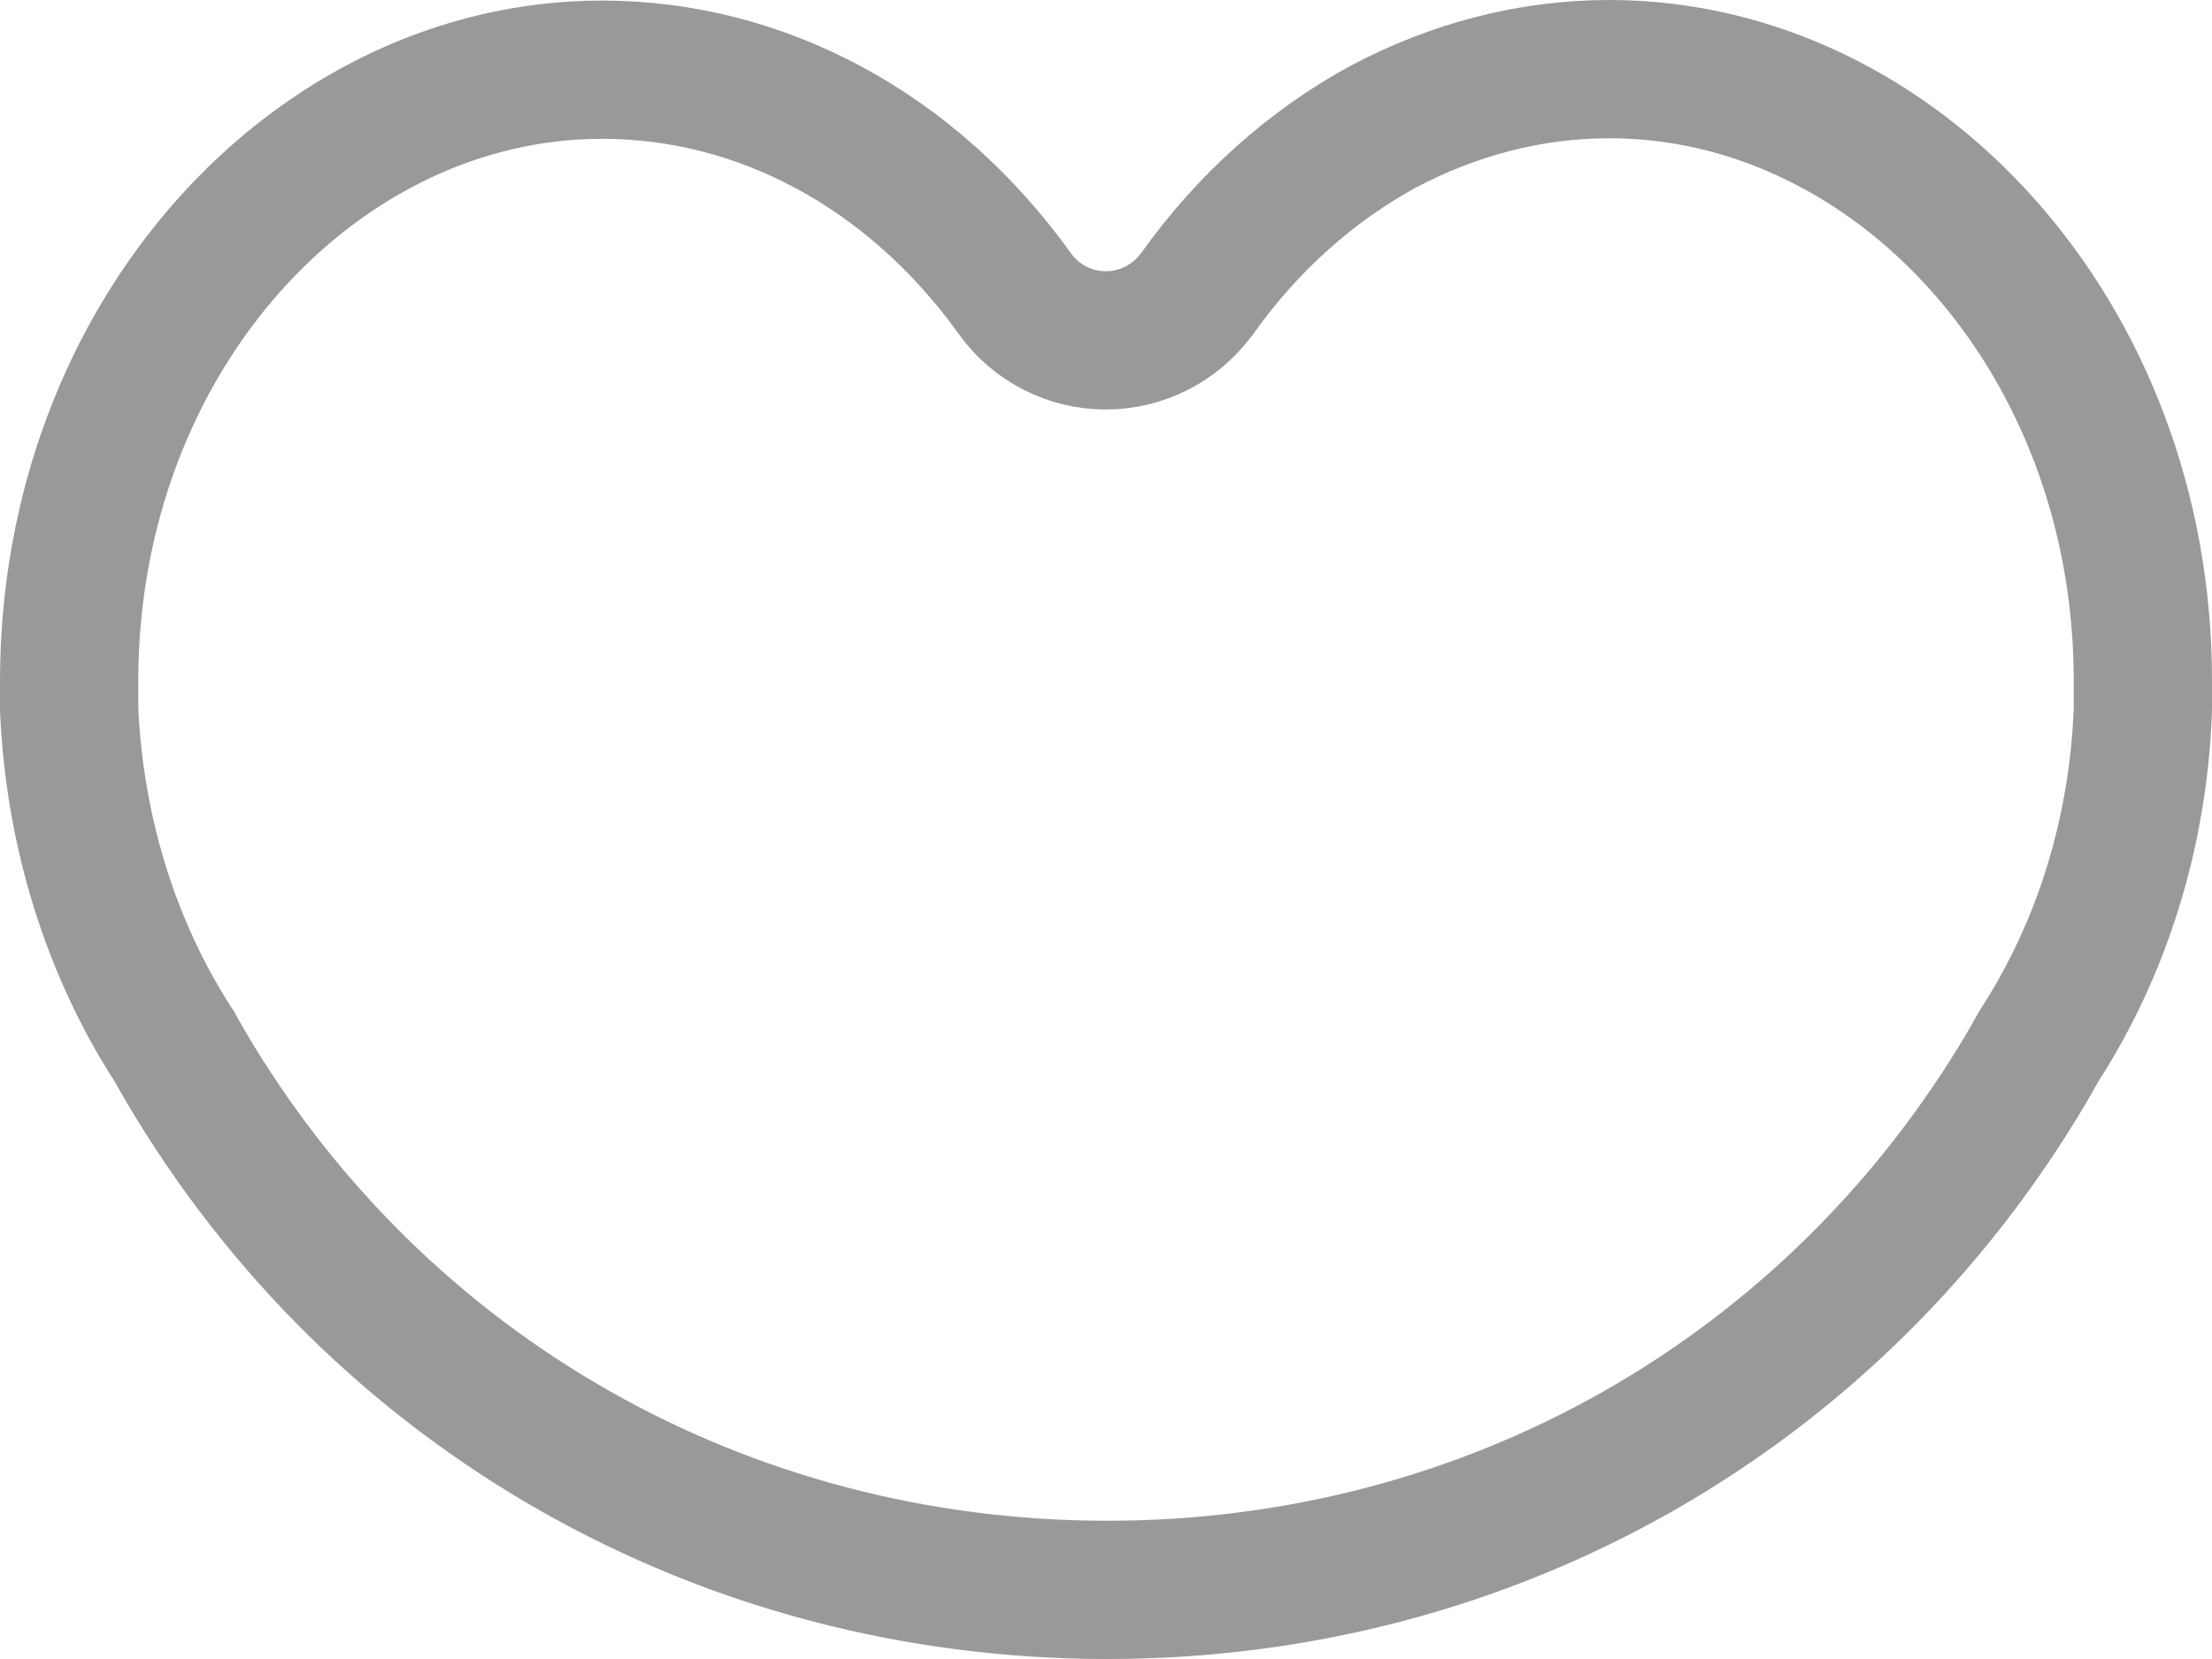 <svg width="16" height="12" viewBox="0 0 16 12" fill="none" xmlns="http://www.w3.org/2000/svg">
<path d="M14.753 7.559L14.746 7.571L14.739 7.583L14.667 7.71C13.271 10.081 10.782 11.5 8.009 11.5C5.235 11.5 2.736 10.081 1.341 7.71L1.268 7.583L1.262 7.571L1.254 7.559C0.799 6.853 0.539 6.012 0.5 5.129V5.129V5.129V5.129V5.128V5.128V5.128V5.128V5.128V5.127V5.127V5.127V5.127V5.127V5.127V5.126V5.126V5.126V5.126V5.126V5.126V5.125V5.125V5.125V5.125V5.125V5.125V5.124V5.124V5.124V5.124V5.124V5.123V5.123V5.123V5.123V5.123V5.123V5.122V5.122V5.122V5.122V5.122V5.122V5.121V5.121V5.121V5.121V5.121V5.121V5.12V5.12V5.12V5.12V5.12V5.119V5.119V5.119V5.119V5.119V5.119V5.118V5.118V5.118V5.118V5.118V5.118V5.117V5.117V5.117V5.117V5.117V5.117V5.116V5.116V5.116V5.116V5.116V5.115V5.115V5.115V5.115V5.115V5.115V5.114V5.114V5.114V5.114V5.114V5.114V5.113V5.113V5.113V5.113V5.113V5.112V5.112V5.112V5.112V5.112V5.112V5.111V5.111V5.111V5.111V5.111V5.111V5.11V5.11V5.11V5.11V5.11V5.11V5.109V5.109V5.109V5.109V5.109V5.108V5.108V5.108V5.108V5.108V5.108V5.107V5.107V5.107V5.107V5.107V5.107V5.106V5.106V5.106V5.106V5.106V5.106V5.105V5.105V5.105V5.105V5.105V5.104V5.104V5.104V5.104V5.104V5.104V5.103V5.103V5.103V5.103V5.103V5.103V5.102V5.102V5.102V5.102V5.102V5.102V5.101V5.101V5.101V5.101V5.101V5.1V5.1V5.1V5.1V5.1V5.1V5.099V5.099V5.099V5.099V5.099V5.099V5.098V5.098V5.098V5.098V5.098V5.098V5.097V5.097V5.097V5.097V5.097V5.096V5.096V5.096V5.096V5.096V5.096V5.095V5.095V5.095V5.095V5.095V5.095V5.094V5.094V5.094V5.094V5.094V5.094V5.093V5.093V5.093V5.093V5.093V5.092V5.092V5.092V5.092V5.092V5.092V5.091V5.091V5.091V5.091V5.091V5.091V5.09V5.09V5.09V5.09V5.09V5.09V5.089V5.089V5.089V5.089V5.089V5.088V5.088V5.088V5.088V5.088V5.088V5.087V5.087V5.087V5.087V5.087V5.087V5.086V5.086V5.086V5.086V5.086V5.085V5.085V5.085V5.085V5.085V5.085V5.084V5.084V5.084V5.084V5.084V5.084V5.083V5.083V5.083V5.083V5.083V5.083V5.082V5.082V5.082V5.082V5.082V5.081V5.081V5.081V5.081V5.081V5.081V5.08V5.08V5.08V5.08V5.08V5.08V5.079V5.079V5.079V5.079V5.079V5.079V5.078V5.078V5.078V5.078V5.078V5.077V5.077V5.077V5.077V5.077V5.077V5.076V5.076V5.076V5.076V5.076V5.076V5.075V5.075V5.075V5.075V5.075V5.075V5.074V5.074V5.074V5.074V5.074V5.073V5.073V5.073V5.073V5.073V5.073V5.072V5.072V5.072V5.072V5.072V5.072V5.071V5.071V5.071V5.071V5.071V5.071V5.07V5.07V5.07V5.07V5.07V5.069V5.069V5.069V5.069V5.069V5.069V5.068V5.068V5.068V5.068V5.068V5.068V5.067V5.067V5.067V5.067V5.067V5.067V5.066V5.066V5.066V5.066V5.066V5.065V5.065V5.065V5.065V5.065V5.065V5.064V5.064V5.064V5.064V5.064V5.064V5.063V5.063V5.063V5.063V5.063V5.062V5.062V5.062V5.062V5.062V5.062V5.061V5.061V5.061V5.061V5.061V5.061V5.06V5.06V5.06V5.06V5.06V5.06V5.059V5.059V5.059V5.059V5.059V5.058V5.058V5.058V5.058V5.058V5.058V5.057V5.057V5.057V5.057V5.057V5.057V5.056V5.056V5.056V5.056V5.056V5.056V5.055V5.055V5.055V5.055V5.055V5.054V5.054V5.054V5.054V5.054V5.054V5.053V5.053V5.053V5.053V5.053V5.053V5.052V5.052V5.052V5.052V5.052V5.052V5.051V5.051V5.051V5.051V5.051V5.05V4.928C0.5 2.431 2.285 0.504 4.355 0.504C5.501 0.504 6.594 1.082 7.343 2.127C7.494 2.337 7.739 2.462 7.998 2.462C8.261 2.462 8.498 2.336 8.648 2.138L8.653 2.132L8.658 2.126C9.029 1.603 9.491 1.198 10 0.919C10.51 0.648 11.066 0.5 11.641 0.5C13.711 0.5 15.5 2.428 15.5 4.924V4.928V4.928V4.928V4.929V4.929V4.929V4.929V4.93V4.93V4.93V4.93V4.93V4.931V4.931V4.931V4.931V4.932V4.932V4.932V4.932V4.933V4.933V4.933V4.933V4.934V4.934V4.934V4.934V4.935V4.935V4.935V4.935V4.936V4.936V4.936V4.936V4.936V4.937V4.937V4.937V4.937V4.938V4.938V4.938V4.938V4.939V4.939V4.939V4.939V4.94V4.94V4.94V4.94V4.941V4.941V4.941V4.941V4.941V4.942V4.942V4.942V4.942V4.943V4.943V4.943V4.943V4.944V4.944V4.944V4.944V4.945V4.945V4.945V4.945V4.946V4.946V4.946V4.946V4.947V4.947V4.947V4.947V4.947V4.948V4.948V4.948V4.948V4.949V4.949V4.949V4.949V4.95V4.95V4.95V4.95V4.951V4.951V4.951V4.951V4.952V4.952V4.952V4.952V4.952V4.953V4.953V4.953V4.953V4.954V4.954V4.954V4.954V4.955V4.955V4.955V4.955V4.956V4.956V4.956V4.956V4.957V4.957V4.957V4.957V4.957V4.958V4.958V4.958V4.958V4.959V4.959V4.959V4.959V4.96V4.96V4.96V4.96V4.961V4.961V4.961V4.961V4.962V4.962V4.962V4.962V4.962V4.963V4.963V4.963V4.963V4.964V4.964V4.964V4.964V4.965V4.965V4.965V4.965V4.966V4.966V4.966V4.966V4.967V4.967V4.967V4.967V4.967V4.968V4.968V4.968V4.968V4.969V4.969V4.969V4.969V4.97V4.97V4.97V4.97V4.971V4.971V4.971V4.971V4.972V4.972V4.972V4.972V4.972V4.973V4.973V4.973V4.973V4.974V4.974V4.974V4.974V4.975V4.975V4.975V4.975V4.976V4.976V4.976V4.976V4.976V4.977V4.977V4.977V4.977V4.978V4.978V4.978V4.978V4.979V4.979V4.979V4.979V4.98V4.98V4.98V4.98V4.98V4.981V4.981V4.981V4.981V4.982V4.982V4.982V4.982V4.983V4.983V4.983V4.983V4.984V4.984V4.984V4.984V4.984V4.985V4.985V4.985V4.985V4.986V4.986V4.986V4.986V4.987V4.987V4.987V4.987V4.988V4.988V4.988V4.988V4.988V4.989V4.989V4.989V4.989V4.99V4.99V4.99V4.99V4.991V4.991V4.991V4.991V4.992V4.992V4.992V4.992V4.992V4.993V4.993V4.993V4.993V4.994V4.994V4.994V4.994V4.995V4.995V4.995V4.995V4.995V4.996V4.996V4.996V4.996V4.997V4.997V4.997V4.997V4.998V4.998V4.998V4.998V4.998V4.999V4.999V4.999V4.999V5V5V5V5V5.001V5.001V5.001V5.001V5.002V5.002V5.002V5.002V5.002V5.003V5.003V5.003V5.003V5.004V5.004V5.004V5.004V5.005V5.005V5.005V5.005V5.005V5.006V5.006V5.006V5.006V5.007V5.007V5.007V5.007V5.008V5.008V5.008V5.008V5.008V5.009V5.009V5.009V5.009V5.01V5.01V5.01V5.01V5.01V5.011V5.011V5.011V5.011V5.012V5.012V5.012V5.012V5.013V5.013V5.013V5.013V5.013V5.014V5.014V5.014V5.014V5.015V5.015V5.015V5.015V5.016V5.016V5.016V5.016V5.016V5.017V5.017V5.017V5.017V5.018V5.018V5.018V5.018V5.018V5.019V5.019V5.019V5.019V5.02V5.02V5.02V5.02V5.021V5.021V5.021V5.021V5.021V5.022V5.022V5.022V5.022V5.023V5.023V5.023V5.023V5.023V5.024V5.024V5.024V5.024V5.025V5.025V5.025V5.025V5.025V5.026V5.026V5.026V5.026V5.027V5.027V5.027V5.027V5.028V5.028V5.028V5.028V5.028V5.029V5.029V5.029V5.029V5.03V5.03V5.03V5.03V5.03V5.031V5.031V5.031V5.031V5.032V5.032V5.032V5.032V5.032V5.033V5.033V5.033V5.033V5.034V5.034V5.034V5.034V5.034V5.035V5.035V5.035V5.035V5.036V5.036V5.036V5.036V5.036V5.037V5.037V5.037V5.037V5.038V5.038V5.038V5.038V5.038V5.039V5.039V5.039V5.039V5.04V5.04V5.04V5.04V5.04V5.041V5.041V5.041V5.041V5.042V5.042V5.042V5.042V5.042V5.043V5.043V5.043V5.043V5.043V5.044V5.044V5.044V5.044V5.045V5.045V5.045V5.045V5.045V5.046V5.046V5.046V5.046V5.047V5.047V5.047V5.047V5.047V5.048V5.048V5.048V5.048V5.048V5.049V5.049V5.049V5.049V5.049V5.05V5.05V5.05V5.05V5.05V5.05V5.051V5.051V5.051V5.051V5.051V5.052V5.052V5.052V5.052V5.052V5.053V5.053V5.053V5.053V5.053V5.054V5.054V5.054V5.054V5.054V5.055V5.055V5.055V5.055V5.055V5.056V5.056V5.056V5.056V5.056V5.056V5.057V5.057V5.057V5.057V5.057V5.058V5.058V5.058V5.058V5.058V5.059V5.059V5.059V5.059V5.059V5.06V5.06V5.06V5.06V5.06V5.06V5.061V5.061V5.061V5.061V5.061V5.062V5.062V5.062V5.062V5.062V5.063V5.063V5.063V5.063V5.063V5.064V5.064V5.064V5.064V5.064V5.064V5.065V5.065V5.065V5.065V5.065V5.066V5.066V5.066V5.066V5.066V5.067V5.067V5.067V5.067V5.067V5.067V5.068V5.068V5.068V5.068V5.068V5.069V5.069V5.069V5.069V5.069V5.07V5.07V5.07V5.07V5.07V5.07V5.071V5.071V5.071V5.071V5.071V5.072V5.072V5.072V5.072V5.072V5.073V5.073V5.073V5.073V5.073V5.073V5.074V5.074V5.074V5.074V5.074V5.075V5.075V5.075V5.075V5.075V5.075V5.076V5.076V5.076V5.076V5.076V5.077V5.077V5.077V5.077V5.077V5.078V5.078V5.078V5.078V5.078V5.078V5.079V5.079V5.079V5.079V5.079V5.08V5.08V5.08V5.08V5.08V5.08V5.081V5.081V5.081V5.081V5.081V5.082V5.082V5.082V5.082V5.082V5.082V5.083V5.083V5.083V5.083V5.083V5.084V5.084V5.084V5.084V5.084V5.084V5.085V5.085V5.085V5.085V5.085V5.086V5.086V5.086V5.086V5.086V5.086V5.087V5.087V5.087V5.087V5.087V5.088V5.088V5.088V5.088V5.088V5.088V5.089V5.089V5.089V5.089V5.089V5.09V5.09V5.09V5.09V5.09V5.09V5.091V5.091V5.091V5.091V5.091V5.092V5.092V5.092V5.092V5.092V5.092V5.093V5.093V5.093V5.093V5.093V5.094V5.094V5.094V5.094V5.094V5.094V5.095V5.095V5.095V5.095V5.095V5.096V5.096V5.096V5.096V5.096V5.096V5.097V5.097V5.097V5.097V5.097V5.097V5.098V5.098V5.098V5.098V5.098V5.099V5.099V5.099V5.099V5.099V5.099V5.1V5.1V5.1V5.1V5.1V5.101V5.101V5.101V5.101V5.101V5.101V5.102V5.102V5.102V5.102V5.102V5.102V5.103V5.103V5.103V5.103V5.103V5.104V5.104V5.104V5.104V5.104V5.104V5.105V5.105V5.105V5.105V5.105V5.106V5.106V5.106V5.106V5.106V5.106V5.107V5.107V5.107V5.107V5.107V5.107V5.108V5.108V5.108V5.108V5.108V5.109V5.109V5.109V5.109V5.109V5.109V5.11V5.11V5.11V5.11V5.11V5.11V5.111V5.111V5.111V5.111V5.111V5.112V5.112V5.112V5.112V5.112V5.112V5.113V5.113V5.113V5.113V5.113V5.113V5.114V5.114V5.114V5.114V5.114V5.114V5.115V5.115V5.115V5.115V5.115V5.116V5.116V5.116V5.116V5.116V5.116V5.117V5.117V5.117V5.117V5.117V5.117V5.118V5.118V5.118V5.118V5.118V5.119V5.119V5.119V5.119V5.119V5.119V5.12V5.12V5.12V5.12V5.12V5.12V5.121V5.121V5.121V5.121V5.121V5.122V5.122V5.122V5.122V5.122V5.122V5.123V5.123V5.123V5.123V5.123V5.123V5.124V5.124V5.124V5.124V5.124V5.125V5.125V5.125V5.125V5.125V5.125V5.126V5.126V5.126V5.126V5.126V5.126V5.127V5.127V5.127V5.127V5.127V5.127V5.128V5.128V5.128V5.128V5.128V5.129V5.129V5.129V5.129V5.129V5.129V5.13V5.13V5.13V5.13V5.13V5.13V5.131V5.131V5.131C15.468 6.012 15.209 6.853 14.753 7.559Z" stroke="#999999"/>
</svg>
